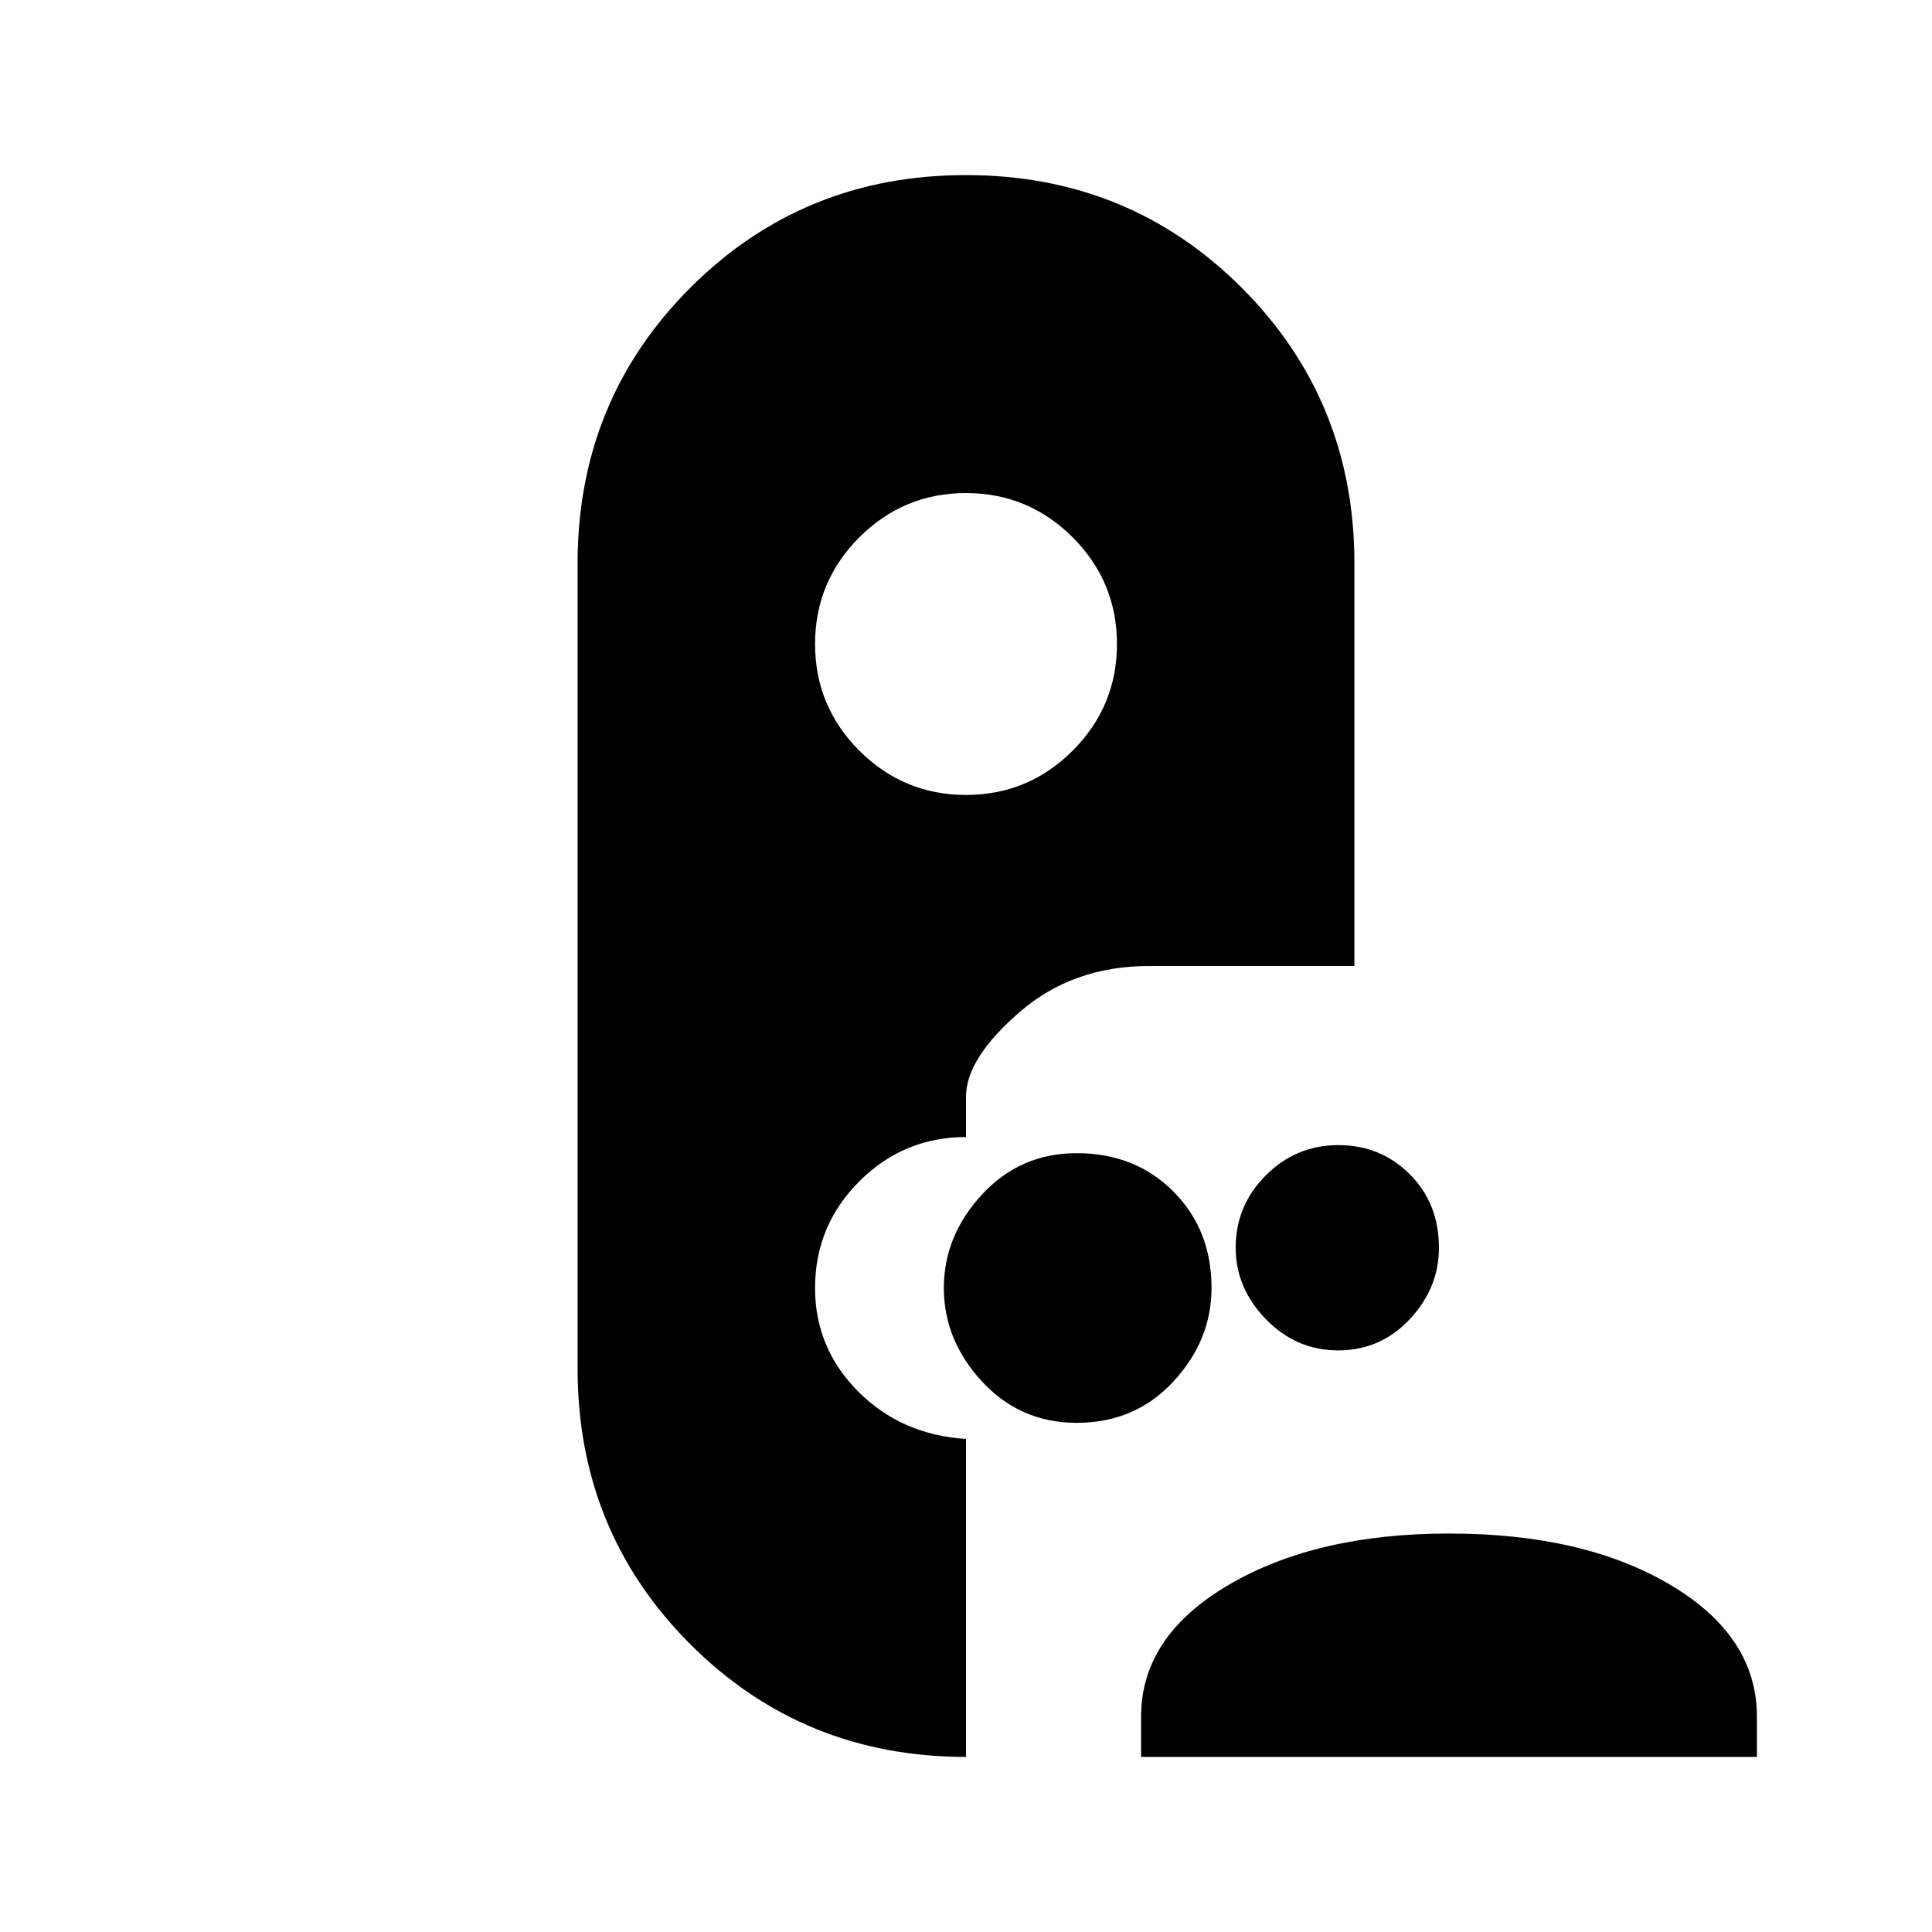 <svg xmlns="http://www.w3.org/2000/svg" height="24" width="24"><path d="M12 21.825q-2.025 0-3.425-1.4T7.175 17V7q0-2.025 1.4-3.425T12 2.175q2.025 0 3.425 1.4T16.825 7v5h-2.55q-.95 0-1.612.575-.663.575-.663 1.05v.5q-.775 0-1.325.55-.55.55-.55 1.325 0 .75.538 1.288.537.537 1.337.587Zm2.175 0v-.5q0-1 1.088-1.637Q16.35 19.05 18 19.05q1.675 0 2.75.638 1.075.637 1.075 1.637v.5Zm-.8-4.15q-.7 0-1.175-.512-.475-.513-.475-1.163t.475-1.163q.475-.512 1.175-.512.725 0 1.2.475t.475 1.2q0 .65-.475 1.163-.475.512-1.2.512Zm3.25-.9q-.525 0-.9-.388-.375-.387-.375-.887 0-.525.375-.9t.9-.375q.525 0 .888.362.362.363.362.913 0 .5-.362.887-.363.388-.888.388ZM12 9.875q.775 0 1.325-.55.55-.55.55-1.325 0-.775-.55-1.325-.55-.55-1.325-.55-.775 0-1.325.55-.55.55-.55 1.325 0 .775.55 1.325.55.55 1.325.55Z"/></svg>